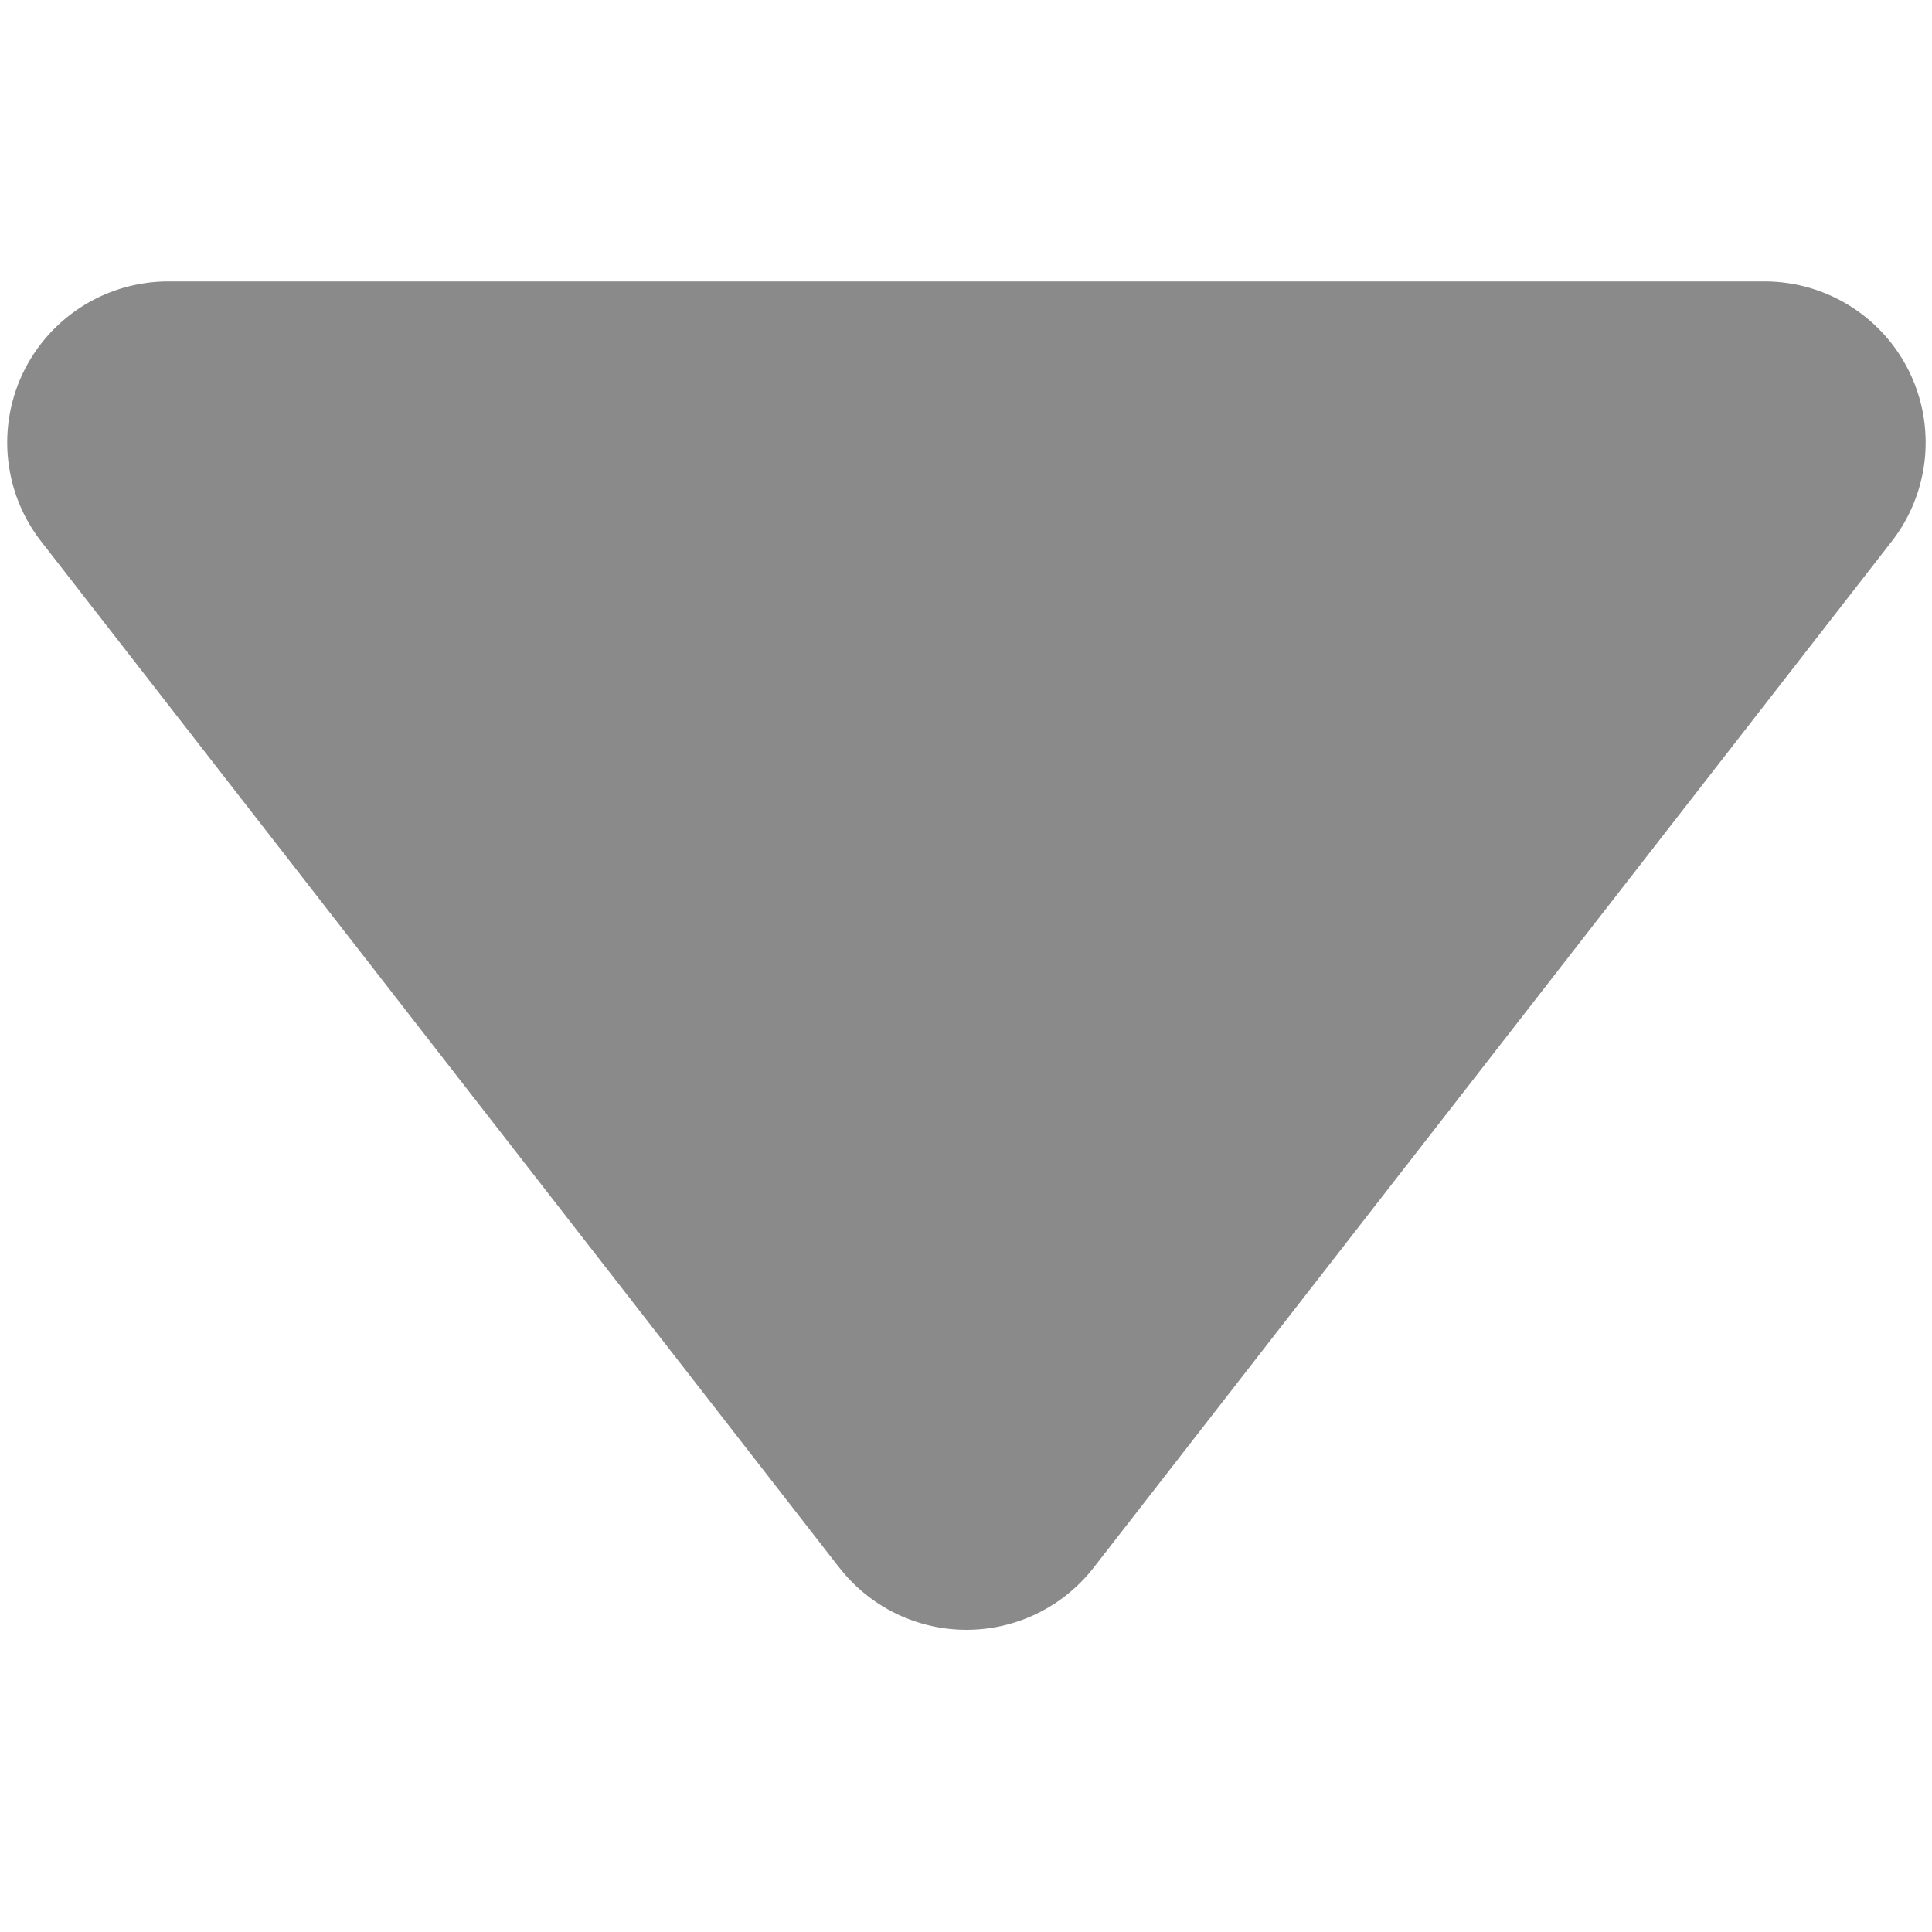 <svg t="1744860090022" class="icon" viewBox="0 0 1445 1024" version="1.1" xmlns="http://www.w3.org/2000/svg" p-id="7351" width="200" height="200"><path d="M627.712 961.958L30.78 194.44A120.471 120.471 0 0 1 125.832 0h1193.984a120.471 120.471 0 0 1 95.051 194.44L817.995 961.958a120.471 120.471 0 0 1-190.223 0z" fill="#8a8a8a" p-id="7352"></path></svg>